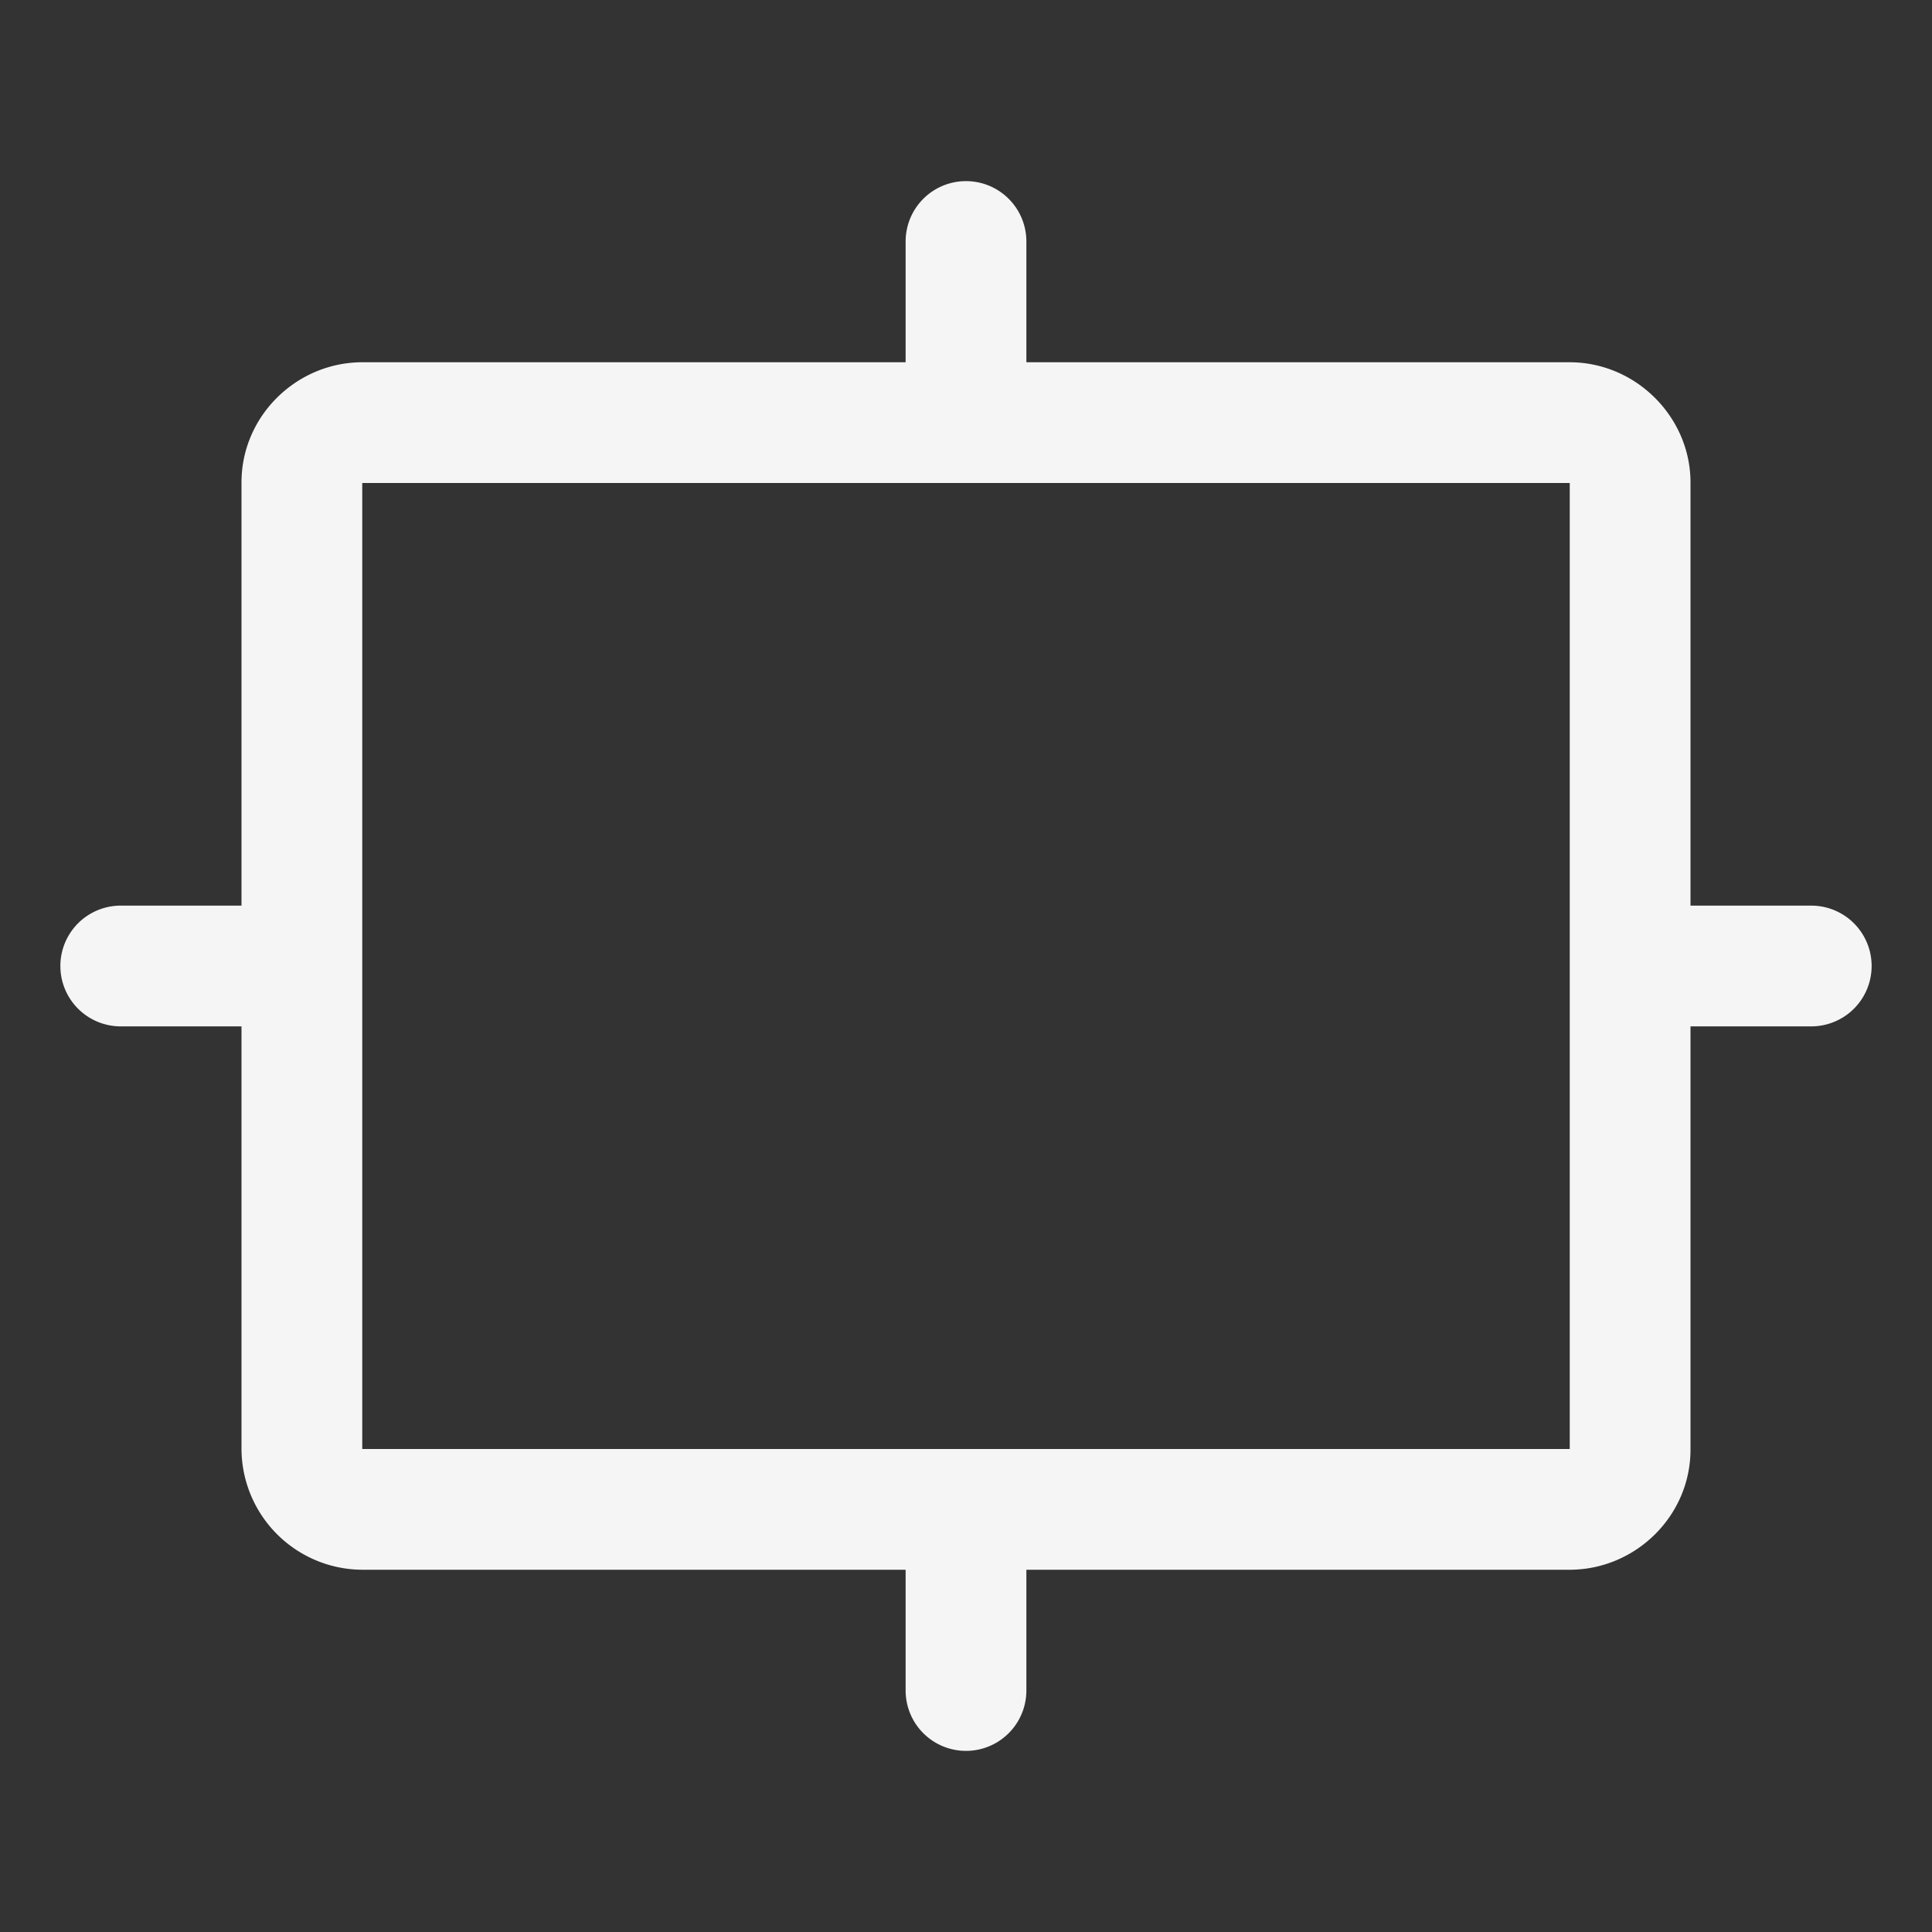 <!-- This Source Code Form is subject to the terms of the Mozilla Public
   - License, v. 2.0. If a copy of the MPL was not distributed with this
   - file, You can obtain one at http://mozilla.org/MPL/2.0/. -->
<svg width="16" height="16" viewBox="0 0 16 16" xmlns="http://www.w3.org/2000/svg" fill="whitesmoke">
  <rect x="0" y="0" width="16" height="16" fill="#333333" stroke="none"/>
  <path d="M3 3.995v8.01c0-.01.005-.005.002-.005h9.996c-.001 0 .002-.003.002.005v-8.01c0 .01-.005.005-.002.005H3.002C3.003 4 3 4.003 3 3.995zm-1 0C2 3.445 2.456 3 3.002 3h9.996C13.55 3 14 3.456 14 3.995v8.01c0 .55-.456.995-1.002.995H3.002A1.005 1.005 0 0 1 2 12.005v-8.01z"/>
  <path d="M8.5 3.5V2a.5.5 0 0 0-1 0v1.5a.5.5 0 0 0 1 0zM1 8.5h1a.5.5 0 0 0 0-1H1a.5.5 0 0 0 0 1zM14 8.5h1a.5.5 0 1 0 0-1h-1a.5.5 0 1 0 0 1zM8.5 14v-1.5a.5.5 0 1 0-1 0V14a.5.5 0 1 0 1 0z"/>
</svg>
